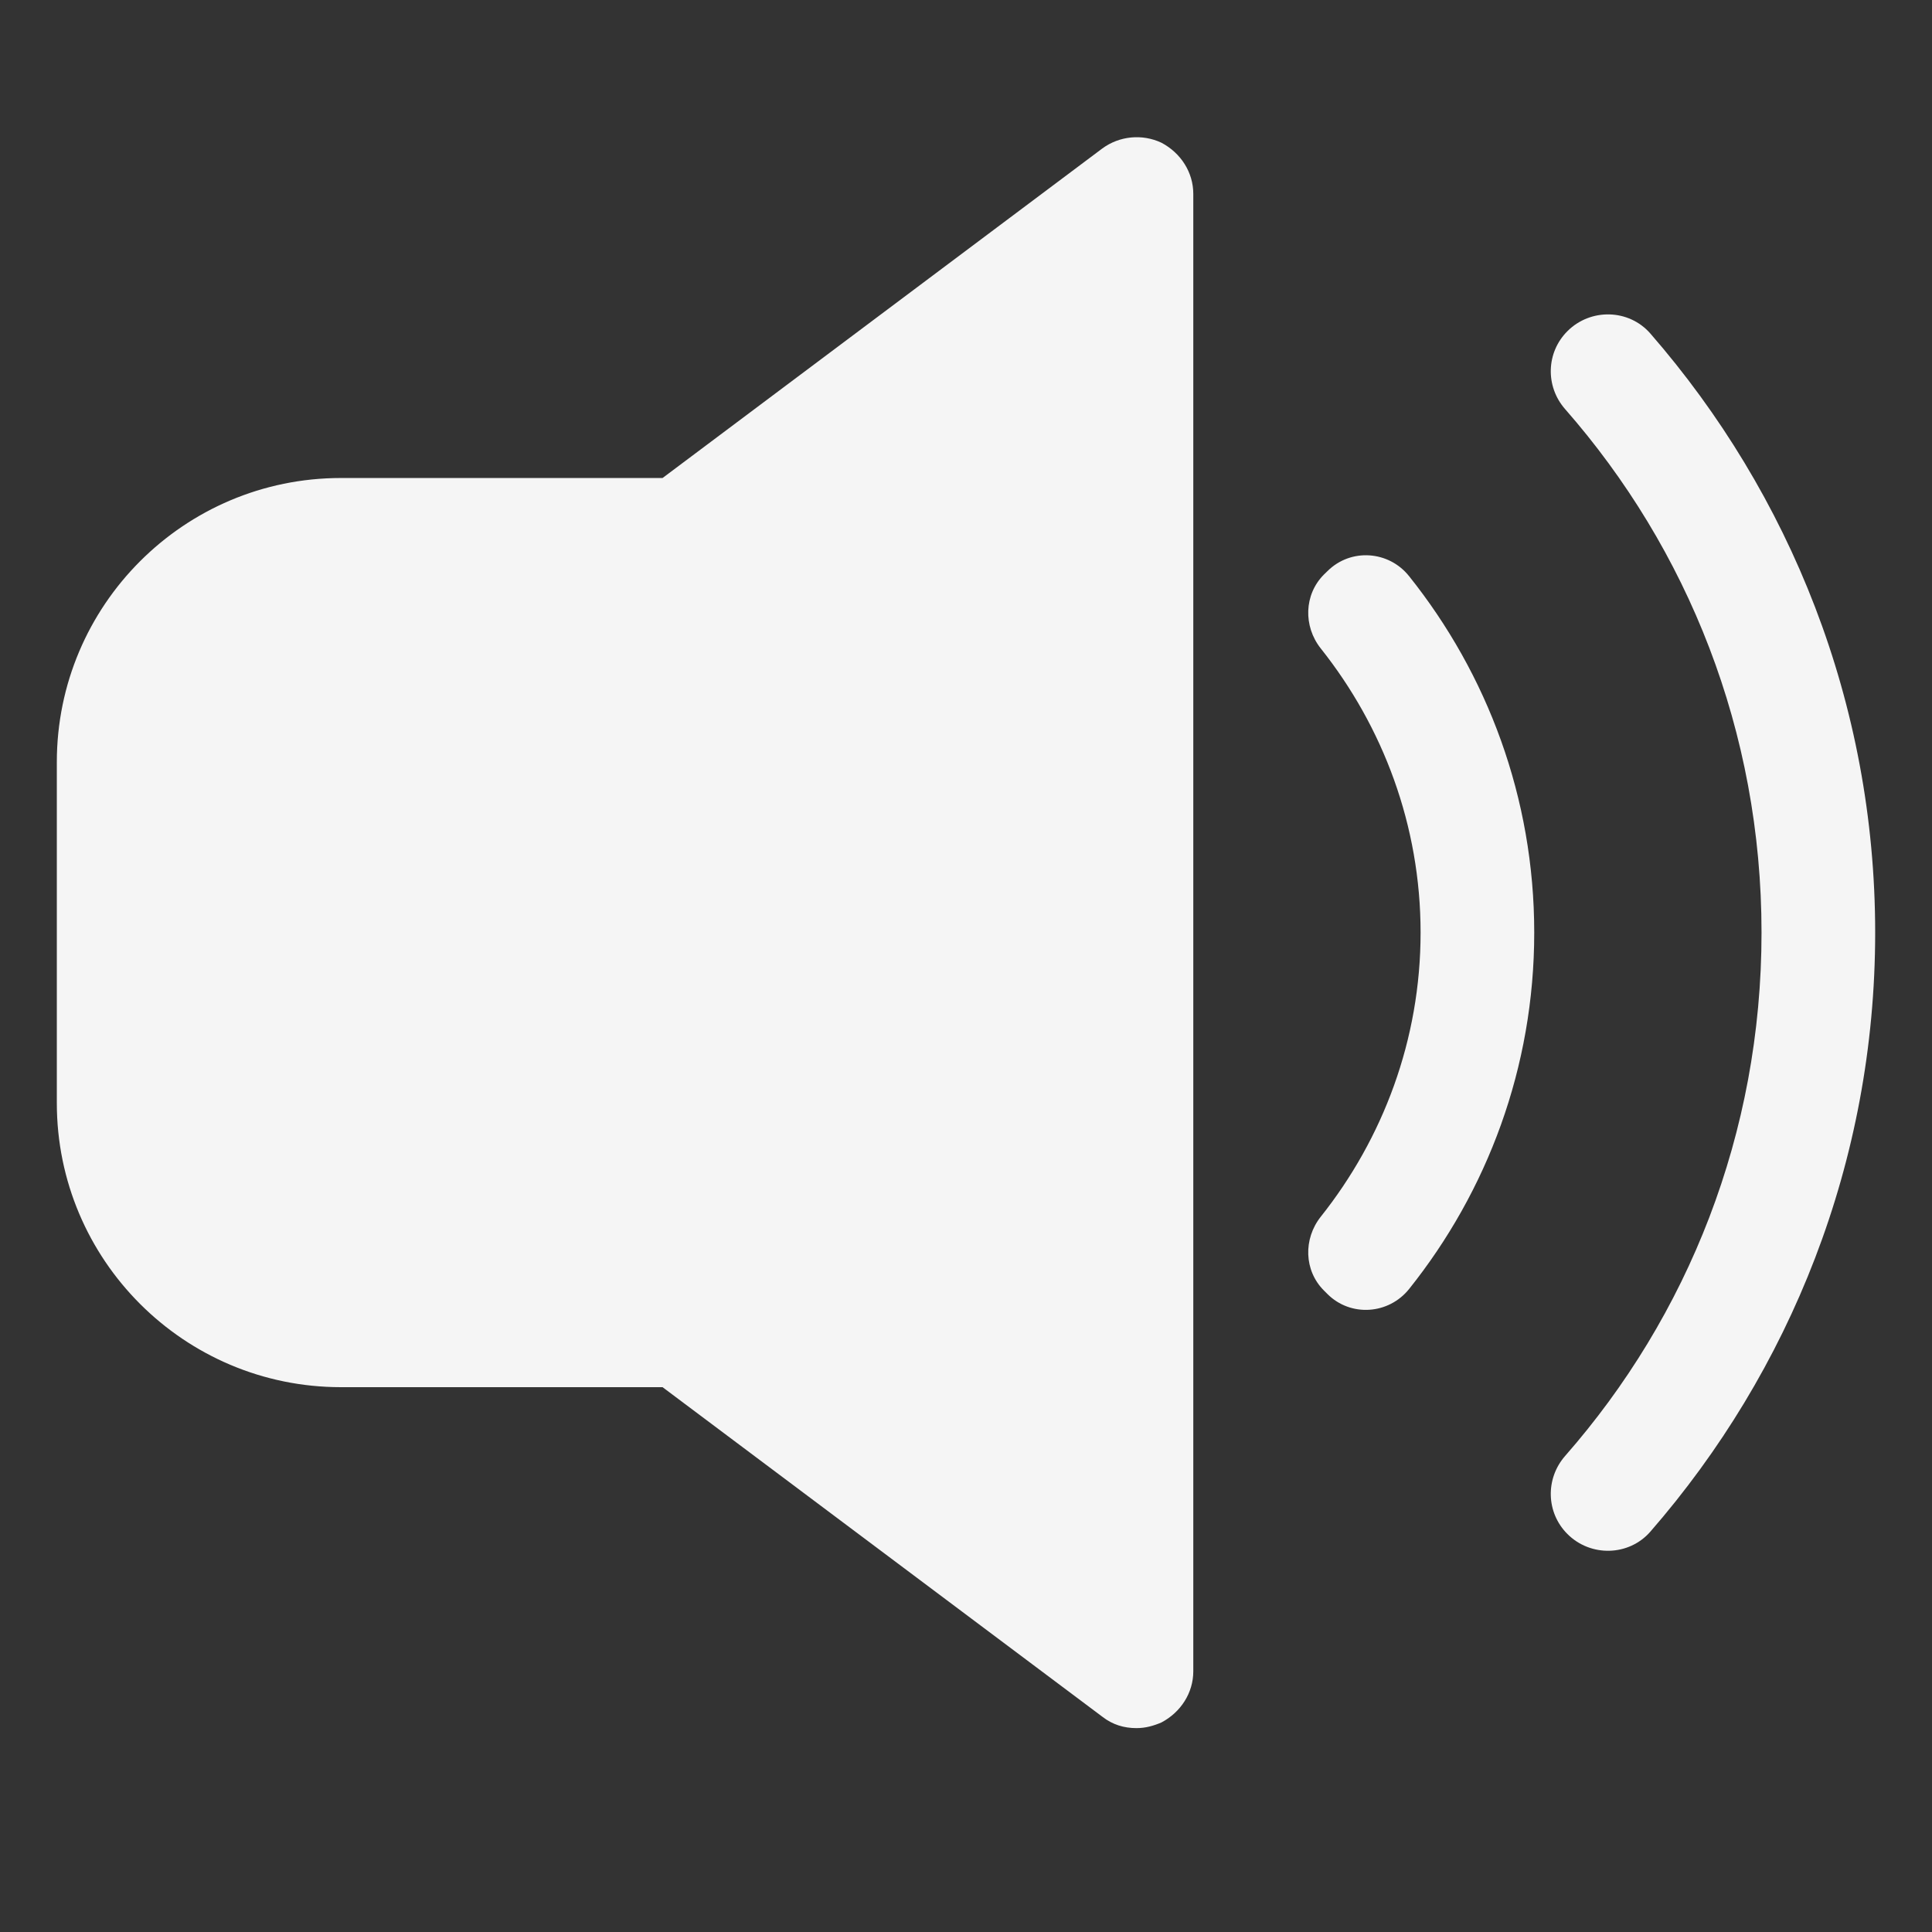 <svg width="17" height="17" viewBox="0 0 17 17" fill="none" xmlns="http://www.w3.org/2000/svg">
<rect x="0" y="0" width="17" height="17" fill="#333333" stroke="none"/>
<g clip-path="url(#clip0_122_8061)">
<path fill-rule="evenodd" clip-rule="evenodd" d="M10.22 1.256C10.05 1.176 9.85 1.196 9.7 1.306L5.83 4.206H3C1.62 4.206 0.5 5.326 0.5 6.706V9.706C0.5 11.086 1.62 12.206 3 12.206H5.83L9.7 15.106C9.79 15.176 9.89 15.206 10 15.206C10.08 15.206 10.15 15.186 10.22 15.156C10.39 15.066 10.5 14.896 10.5 14.706V1.706C10.5 1.516 10.39 1.346 10.22 1.256ZM16.5 8.206C16.5 10.225 15.749 12.067 14.522 13.477C14.333 13.694 13.996 13.702 13.792 13.498C13.604 13.31 13.597 13.012 13.771 12.812C14.851 11.581 15.5 9.977 15.5 8.206C15.5 6.435 14.851 4.831 13.771 3.599C13.597 3.4 13.604 3.102 13.792 2.914C13.996 2.71 14.333 2.718 14.522 2.935C15.749 4.345 16.5 6.187 16.5 8.206ZM12.399 11.342C13.087 10.481 13.5 9.392 13.5 8.206C13.5 7.02 13.087 5.931 12.399 5.07C12.219 4.844 11.884 4.822 11.68 5.026L11.649 5.056C11.474 5.232 11.467 5.51 11.621 5.705C12.169 6.394 12.5 7.263 12.5 8.206C12.5 9.149 12.169 10.018 11.621 10.707C11.467 10.902 11.474 11.18 11.649 11.355L11.68 11.386C11.884 11.59 12.219 11.567 12.399 11.342Z" fill="#F5F5F5"/>
</g>
<defs>
<clipPath id="clip0_122_8061">
<rect width="16" height="16" fill="white" transform="translate(0.5 0.208)"/>
</clipPath>
</defs>
</svg>
